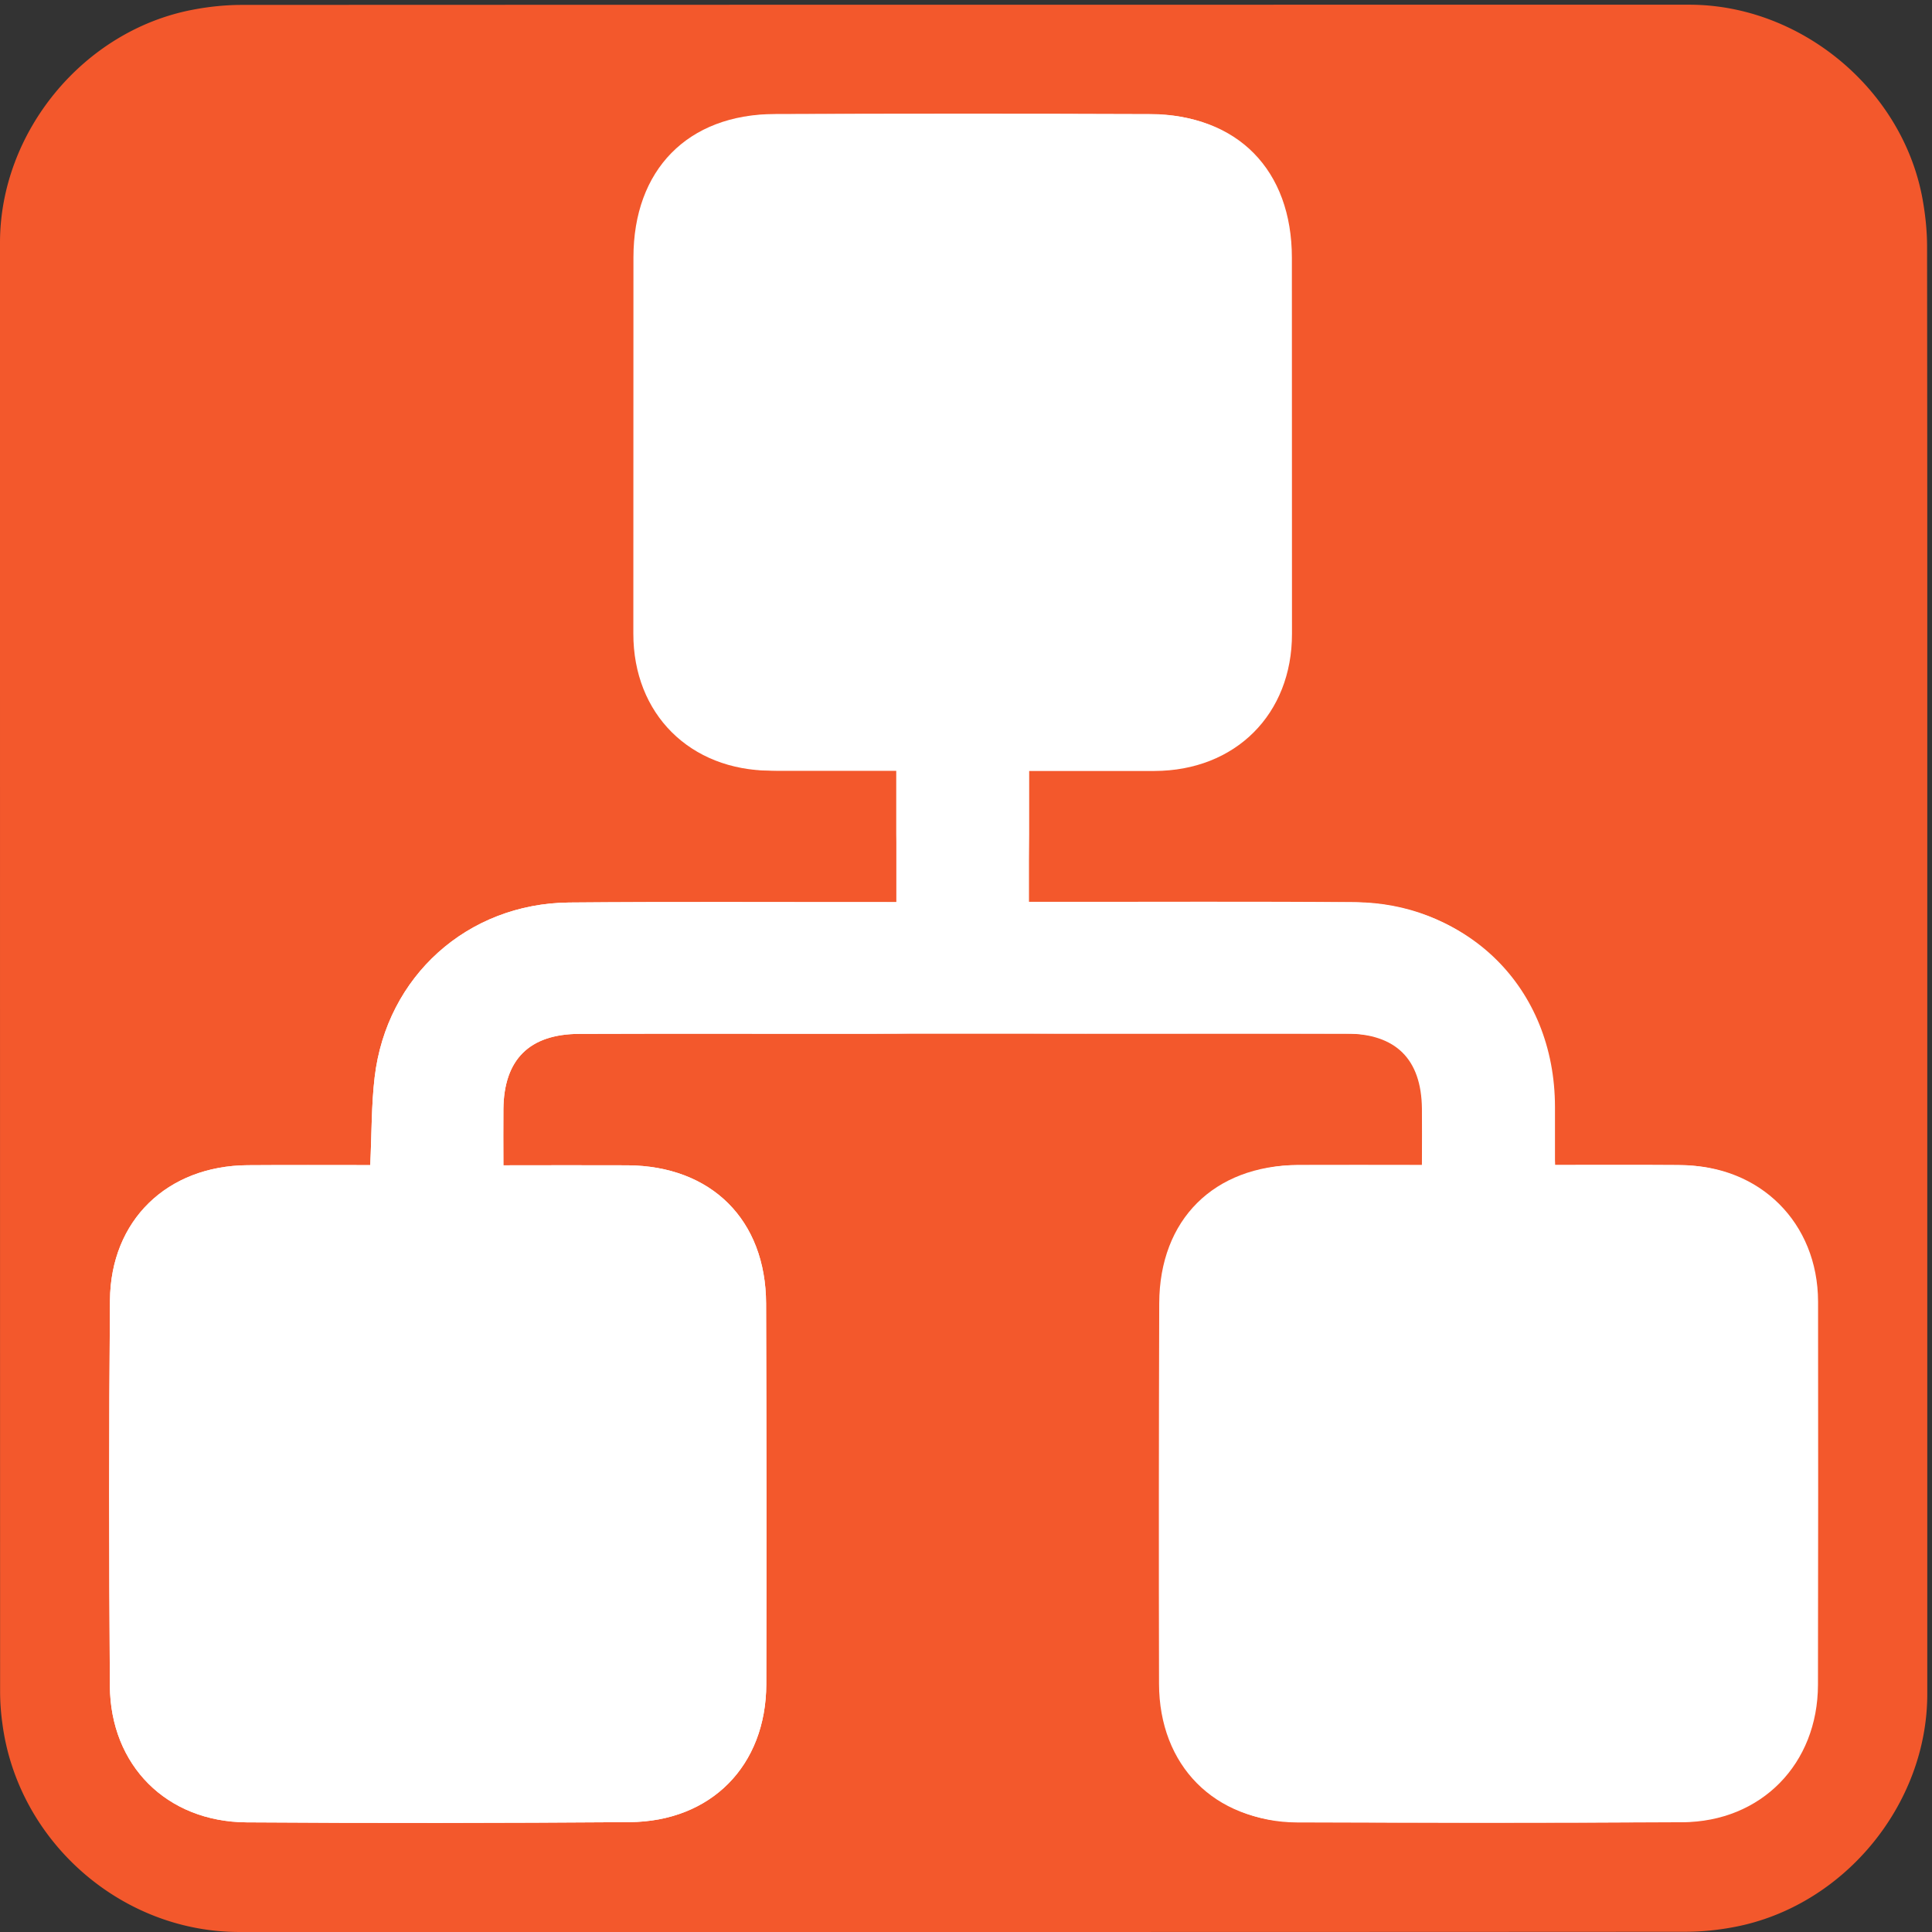 <svg id="dependencies" xmlns="http://www.w3.org/2000/svg" viewBox="0 0 769 769" width="500" height="500" shape-rendering="geometricPrecision" text-rendering="geometricPrecision">
    <rect x="0" y="0" width="769" height="769" fill="#333333" stroke="none"/>
    <style>
        @keyframes pair1_f_o {
            0%,
            14.286%,
            28.571%,
            to {
                fill-opacity: 1;
            }
            42.857%,
            57.143%,
            71.429%,
            85.714% {
                fill-opacity: 0;
            }
        }
        @keyframes pair2_f_o {
            0%,
            71.429%,
            85.714%,
            to {
                fill-opacity: 1;
            }
            14.286%,
            28.571%,
            42.857%,
            57.143% {
                fill-opacity: 0;
            }
        }
        @keyframes pair3_f_o {
            0%,
            42.857%,
            57.143% {
                fill-opacity: 1;
            }
            14.286%,
            28.571%,
            71.429%,
            85.714%,
            to {
                fill-opacity: 0;
            }
        }
        @keyframes box1_f_o {
            0%,
            14.286%,
            28.571%,
            42.857%,
            57.143%,
            to {
                fill-opacity: 1;
            }
            71.429%,
            85.714% {
                fill-opacity: 0;
            }
        }
        @keyframes box2_f_o {
            0%,
            14.286%,
            28.571%,
            71.429%,
            85.714%,
            to {
                fill-opacity: 1;
            }
            42.857%,
            57.143% {
                fill-opacity: 0;
            }
        }
        @keyframes box3_f_o {
            0%,
            42.857%,
            57.143%,
            71.429%,
            85.714%,
            to {
                fill-opacity: 1;
            }
            14.286%,
            28.571% {
                fill-opacity: 0;
            }
        }
        #pair1 {
            animation: pair1_f_o 5500ms linear infinite normal forwards;
        }
        #pair2 {
            animation: pair2_f_o 5500ms linear infinite normal forwards;
        }
        #pair3 {
            animation: pair3_f_o 5500ms linear infinite normal forwards;
        }
        #box1 {
            animation: box1_f_o 5500ms linear infinite normal forwards;
        }
        #box2 {
            animation: box2_f_o 5500ms linear infinite normal forwards;
        }
        #box3 {
            animation: box3_f_o 5500ms linear infinite normal forwards;
        }
    </style>
    <g id="background" transform="matrix(4 0 0 4 -799.48 -2292.726)">
        <path
            id="square"
            d="M391.65 669.56v72.19c0 11.03-8.32 21.11-19.18 23.18-1.61.31-3.27.48-4.9.48-47.97.03-95.93.02-143.9.02-11.76 0-22.02-9.02-23.56-20.72a23.27 23.27 0 01-.23-3.12c-.01-48.09-.01-96.18-.01-144.26 0-11.03 8.32-21.12 19.18-23.18 1.61-.31 3.27-.48 4.9-.48 48.01-.02 96.02-.02 144.02-.02 11.03 0 21.13 8.33 23.18 19.18.3 1.61.48 3.27.48 4.9.03 23.95.02 47.89.02 71.83z"
            fill="#f3582c"
            stroke="none"
            stroke-width="1"
        />
    </g>
    <g id="dependencies_top" transform="matrix(4 0 0 4 -799.509 -2292.686)">
        <g id="dependencies_group" stroke="none" stroke-width="1">
            <path
                id="pair1"
                d="M354.62 689.08c-.15-3.17-.11-5.99-.44-8.76-1.19-10.03-9.23-17.27-19.35-17.37-10.13-.09-20.26-.03-30.4-.04h-2.16v-13.08c4.03 0 7.98.01 11.92 0 8.58-.02 14.06-5.38 14.1-13.95.05-12.47.05-24.94.02-37.41-.02-8.35-5.58-13.92-13.95-13.95-12.47-.05-24.94-.04-37.41 0-8.65.03-14.04 5.56-14.04 14.27 0 12.47-.01 24.94-.01 37.42-.01 8 5.63 13.63 13.69 13.65 4.04.01 8.09 0 12.48 0v6.33l.166 10.906c.799 8.746 1.644 8.914 18.634 8.914 8.65 0 17.3-.02 25.95.01 4.96.02 7.49 2.54 7.55 7.46.02 1.77 0 3.55 0 5.62-4.32 0-8.35-.02-12.37 0-8.33.06-13.74 5.43-13.77 13.75-.04 12.63-.05 25.25-.02 37.88.02 8.11 5.48 13.67 13.62 13.73 12.7.09 25.41.11 38.11.02 7.94-.06 13.54-5.66 13.59-13.59.09-12.78.1-25.57-.01-38.35-.06-7.97-5.7-13.39-13.69-13.45-4-.03-8.04-.01-12.21-.01z"
                fill="#fff"
            />
            <path
                id="pair2"
                d="M236.72 689.11c.15-3.17.11-5.99.44-8.76 1.19-10.03 9.23-17.27 19.35-17.37 10.13-.09 20.26-.03 30.4-.04h2.16v-13.08c-4.03 0-7.98.01-11.92 0-8.58-.02-14.06-5.38-14.1-13.95-.05-12.47-.05-24.94-.02-37.41.02-8.35 5.58-13.92 13.95-13.95 12.47-.05 24.94-.04 37.41 0 8.65.03 14.04 5.56 14.04 14.27 0 12.47.01 24.94.01 37.42.01 8-5.63 13.63-13.69 13.65-4.04.01-8.09 0-12.48 0v6.33l-.166 10.906c-.799 8.746-1.644 8.914-18.634 8.914-8.65 0-17.3-.02-25.95.01-4.96.02-7.49 2.54-7.55 7.46-.02 1.77 0 3.55 0 5.62 4.32 0 8.35-.02 12.37 0 8.33.06 13.74 5.43 13.77 13.75.04 12.63.05 25.25.02 37.88-.02 8.11-5.48 13.67-13.62 13.73-12.7.09-25.41.11-38.11.02-7.94-.06-13.54-5.66-13.59-13.59-.09-12.78-.1-25.57.01-38.35.06-7.97 5.7-13.39 13.69-13.45 4-.03 8.04-.01 12.21-.01z"
                fill="#fff"
            />
            <path
                id="pair3"
                d="M236.72 689.11c.15-3.17.11-5.99.44-8.76 1.19-10.03 9.23-17.27 19.35-17.37 10.13-.09 20.26-.03 30.4-.04l8.76.015 9.37.015c9.66 0 19.33.02 28.99-.02 11.91-.05 20.57 8.51 20.58 20.37v5.81h12.58c7.82.01 13.58 5.72 13.6 13.56.02 12.71.01 25.41-.01 38.12-.01 7.88-5.64 13.65-13.5 13.69-12.78.07-25.56.07-38.35.02-7.87-.03-13.56-5.8-13.57-13.62-.01-12.71-.01-25.41-.02-38.12 0-7.95 5.76-13.68 13.73-13.67 4.04.01 8.08 0 12.3 0 0-2.78.29-5.43-.07-7.99-.45-3.18-3.3-5.08-6.86-5.08-16.99-.01-33.98 0-50.97 0-8.65 0-17.3-.02-25.95.01-4.96.02-7.49 2.54-7.55 7.46-.02 1.77 0 3.55 0 5.62 4.32 0 8.35-.02 12.37 0 8.33.06 13.74 5.43 13.77 13.75.04 12.63.05 25.25.02 37.88-.02 8.11-5.48 13.67-13.62 13.73-12.7.09-25.41.11-38.11.02-7.94-.06-13.54-5.66-13.59-13.59-.09-12.78-.1-25.57.01-38.35.06-7.97 5.7-13.39 13.69-13.45 4-.03 8.04-.01 12.21-.01z"
                fill="#fff"
            />
            <path id="box1" d="M367.5 741.32h-38.93v-38.96h38.93v38.96z" fill="#FFF" />
            <path id="box2" d="M315.23 597.74v38.93h-38.97v-38.93h38.97z" fill="#FFF" />
            <path id="box3" d="M223.97 741.31v-38.99h38.85v38.99h-38.85z" fill="#FFF" />
        </g>
    </g>
</svg>
